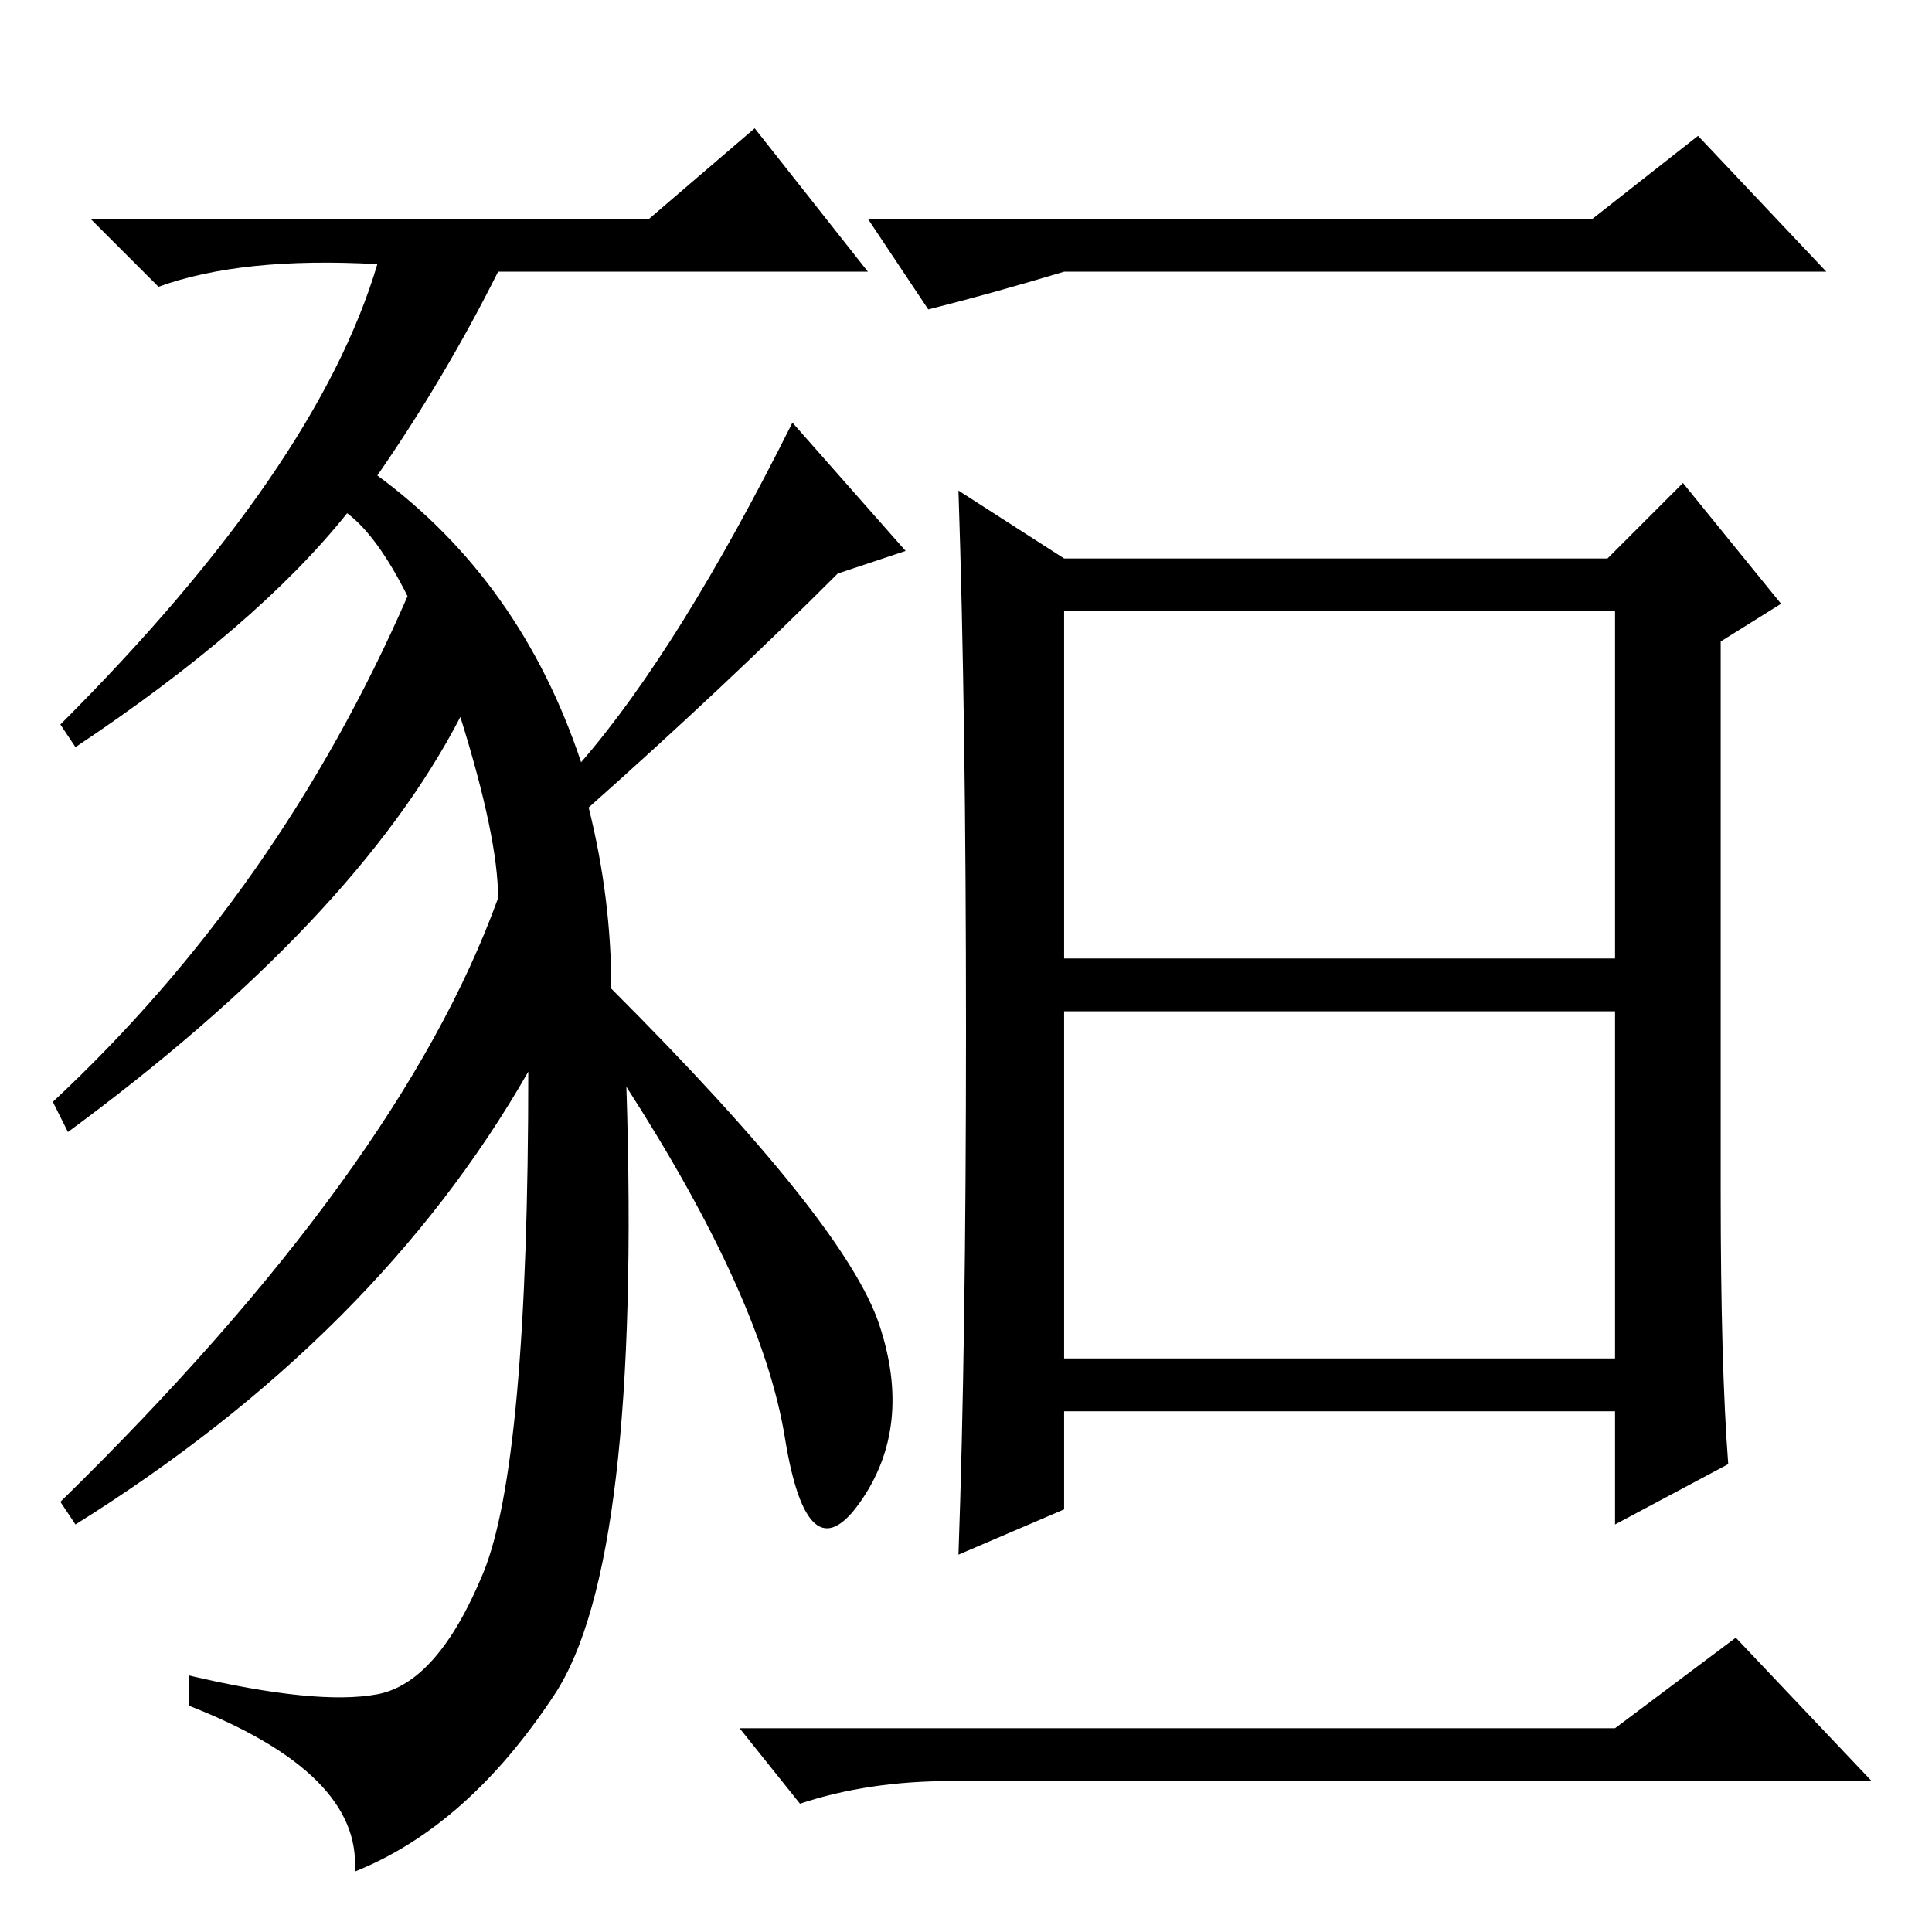 <?xml version="1.0" standalone="no"?>
<!DOCTYPE svg PUBLIC "-//W3C//DTD SVG 1.1//EN" "http://www.w3.org/Graphics/SVG/1.1/DTD/svg11.dtd" >
<svg xmlns="http://www.w3.org/2000/svg" xmlns:xlink="http://www.w3.org/1999/xlink" version="1.1" viewBox="0 -36 256 256">
  <g transform="matrix(1 0 0 -1 0 220)">
   <path fill="currentColor"
d="M83 112q2 -63 -9.5 -80.5t-26.5 -23.5q1 13 -22 22v4q17 -4 25 -2.5t14 16t6 66.5q-20 -35 -60 -60l-2 3q45 44 58 80q0 8 -5 24q-14 -27 -52 -55l-2 4q30 28 47 67q-4 8 -8 11q-12 -15 -36 -31l-2 3q34 34 42 61q-18 1 -29 -3l-9 9h74l14 12l15 -19h-49q-7 -14 -16 -27
q19 -14 27 -38q13 15 28 45l15 -17l-9 -3q-15 -15 -33 -31q3 -12 3 -24q31 -31 35.5 -44.5t-2.5 -23.5t-10 8.5t-21 46.5zM211 227l14 11l17 -18h-101q-10 -3 -18 -5l-8 12h96zM228 98q0 -23 1 -36l-15 -8v15h-73v-13l-14 -6q1 28 1 69.5t-1 71.5l14 -9h72l10 10l13 -16
l-8 -5v-73zM141 129h73v46h-73v-46zM141 76h73v46h-73v-46zM214 27l16 12l18 -19h-122q-11 0 -20 -3l-8 10h116z" />
  </g>

</svg>
